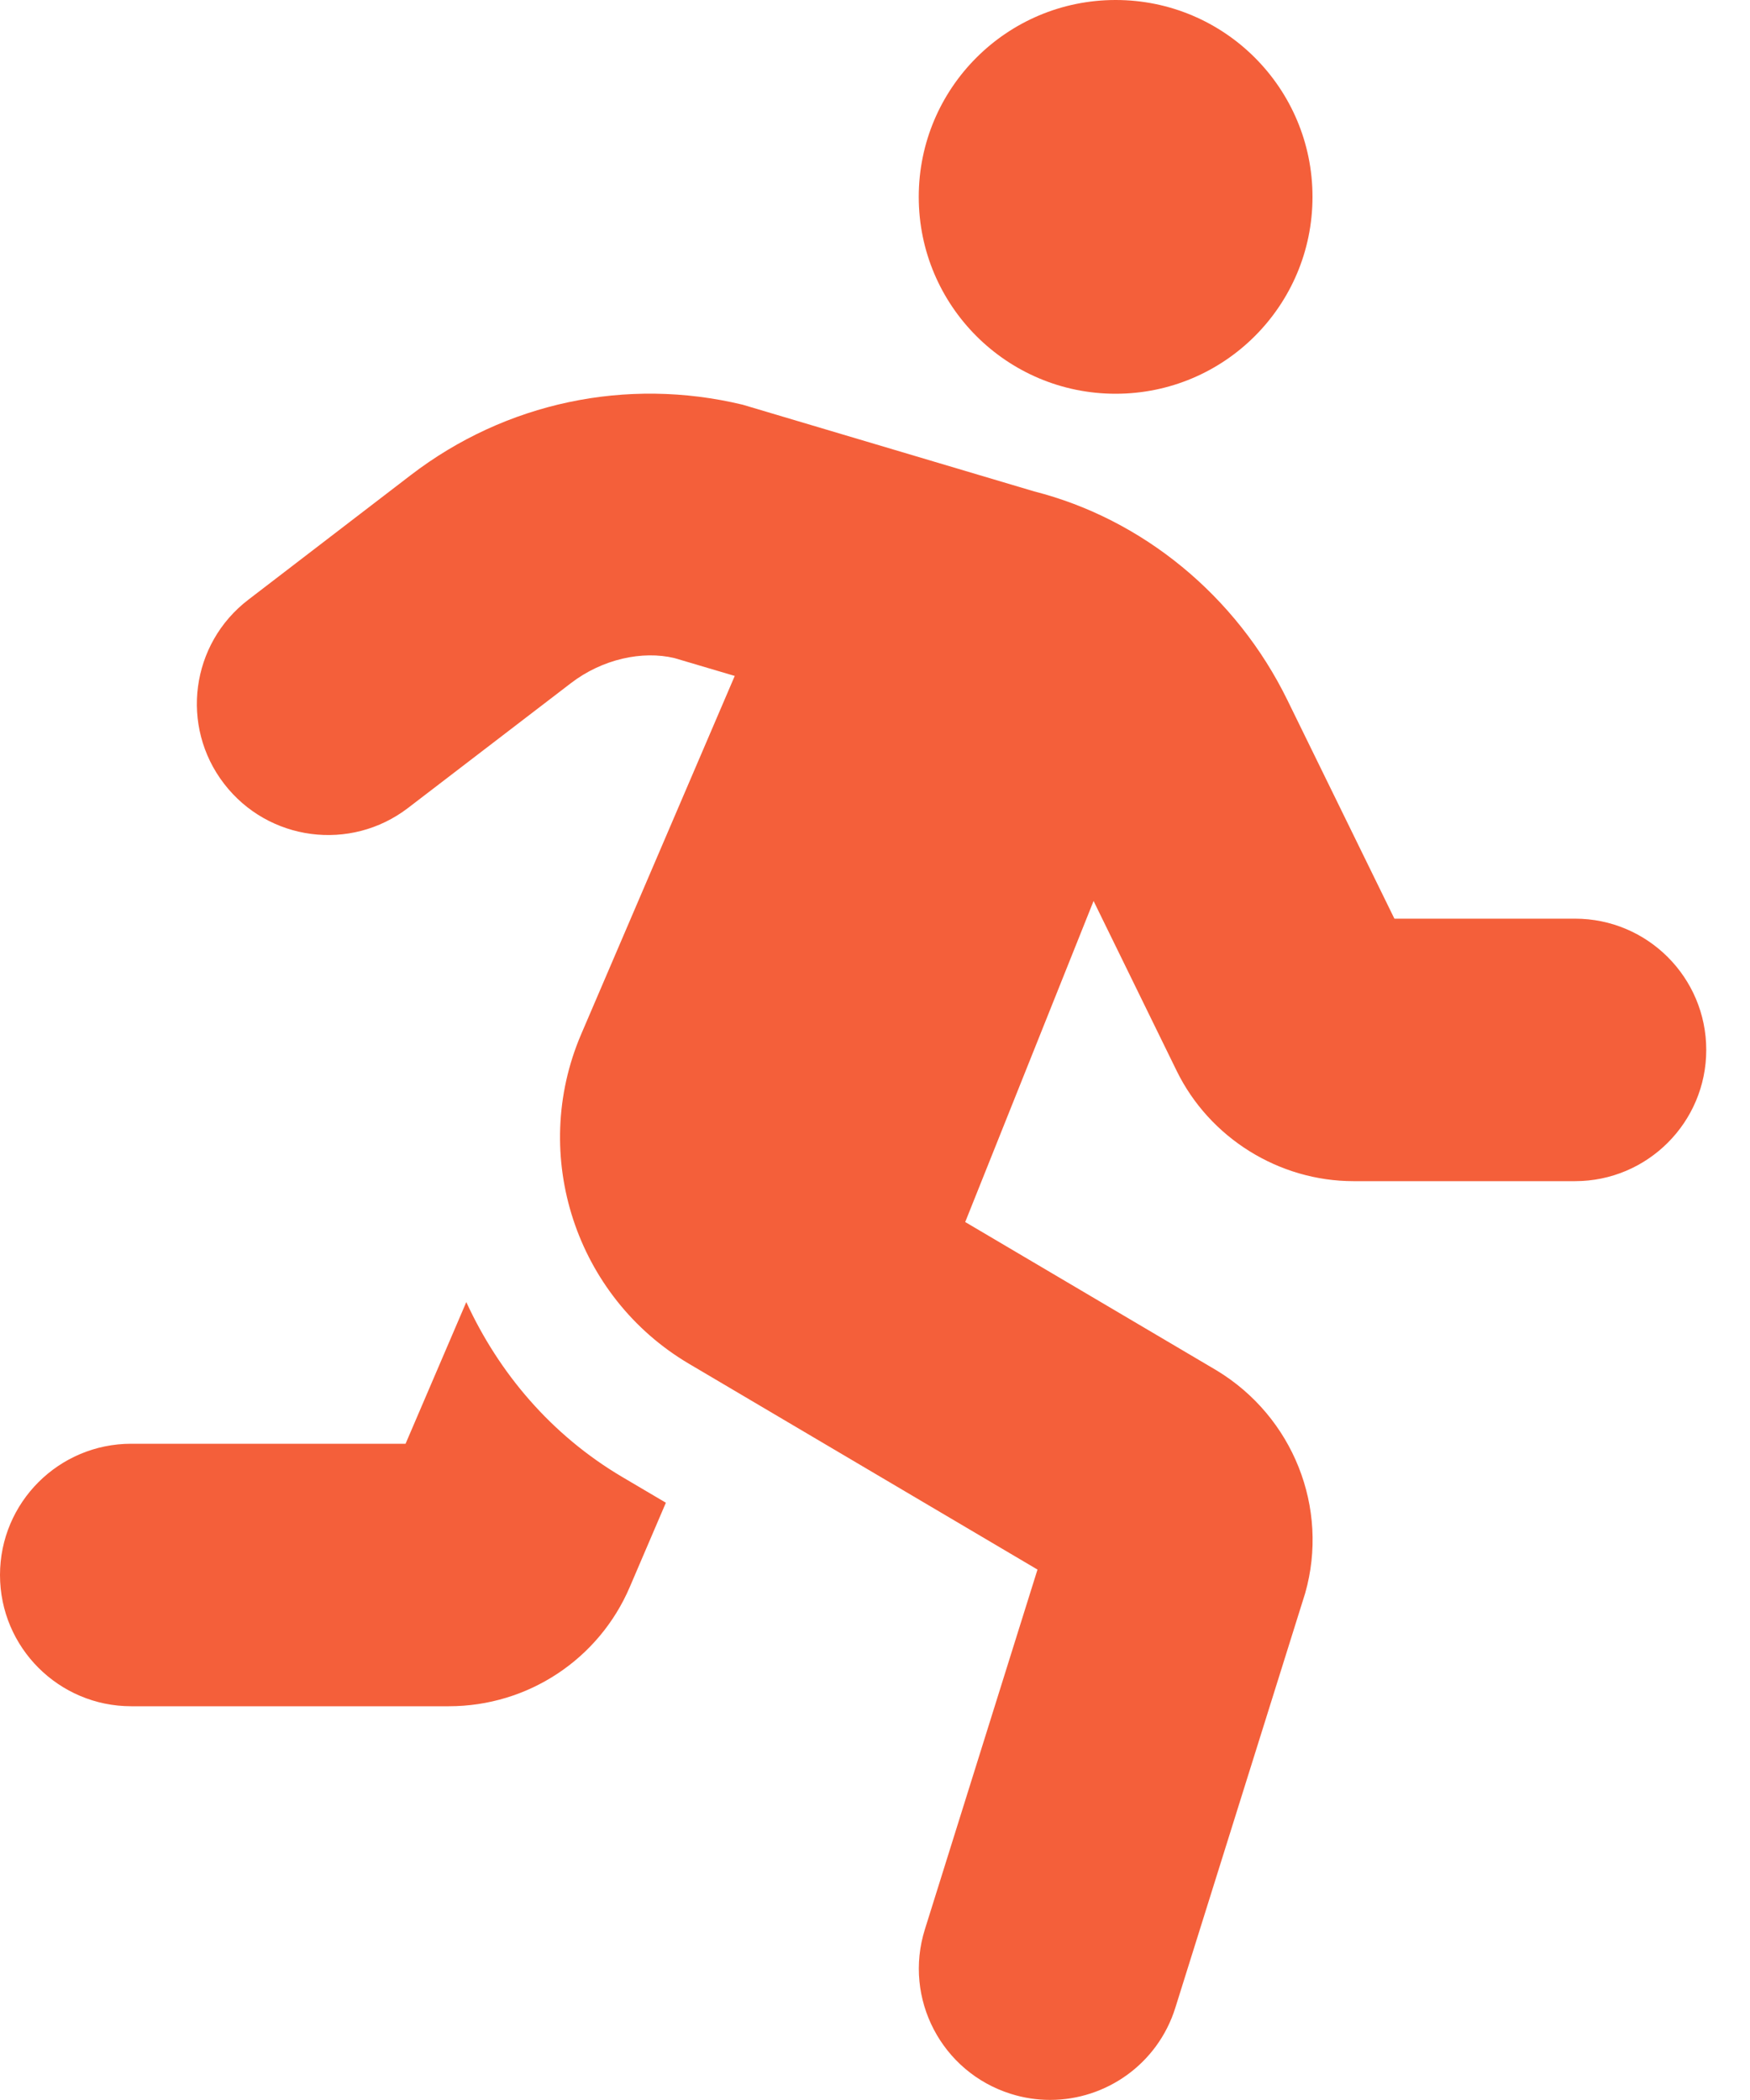 <svg width="20" height="24" viewBox="0 0 20 24" fill="none" xmlns="http://www.w3.org/2000/svg">
<path d="M12.75 4.5C13.993 4.5 15 3.493 15 2.25C15 1.007 13.993 0 12.75 0C11.507 0 10.5 1.007 10.5 2.25C10.5 3.493 11.507 4.5 12.75 4.5ZM5.329 14.881L4.635 16.5H1.5C0.672 16.5 0 17.171 0 18C0 18.828 0.672 19.5 1.5 19.5H5.13C6.033 19.5 6.845 18.963 7.198 18.136L7.61 17.174L7.11 16.879C6.298 16.399 5.701 15.69 5.329 14.881ZM18 10.499H15.936L14.714 8.003C14.129 6.806 13.053 5.93 11.819 5.616L8.487 4.625C7.16 4.306 5.779 4.599 4.697 5.428L2.838 6.854C2.18 7.357 2.055 8.299 2.56 8.956C3.065 9.614 4.006 9.737 4.663 9.234L6.524 7.808C6.883 7.532 7.341 7.433 7.708 7.521L8.397 7.725L6.641 11.822C6.05 13.204 6.58 14.822 7.874 15.586L11.857 17.938L10.57 22.05C10.322 22.841 10.762 23.682 11.553 23.93C11.702 23.977 11.853 23.999 12.002 23.999C12.64 23.999 13.231 23.588 13.432 22.947L14.916 18.209C15.193 17.236 14.78 16.19 13.901 15.66L11.031 13.966L12.498 10.297L13.448 12.239C13.823 13.005 14.617 13.499 15.469 13.499H18C18.828 13.499 19.5 12.827 19.5 11.999C19.5 11.171 18.828 10.499 18 10.499Z" fill="#F45F3A"/>
</svg>
